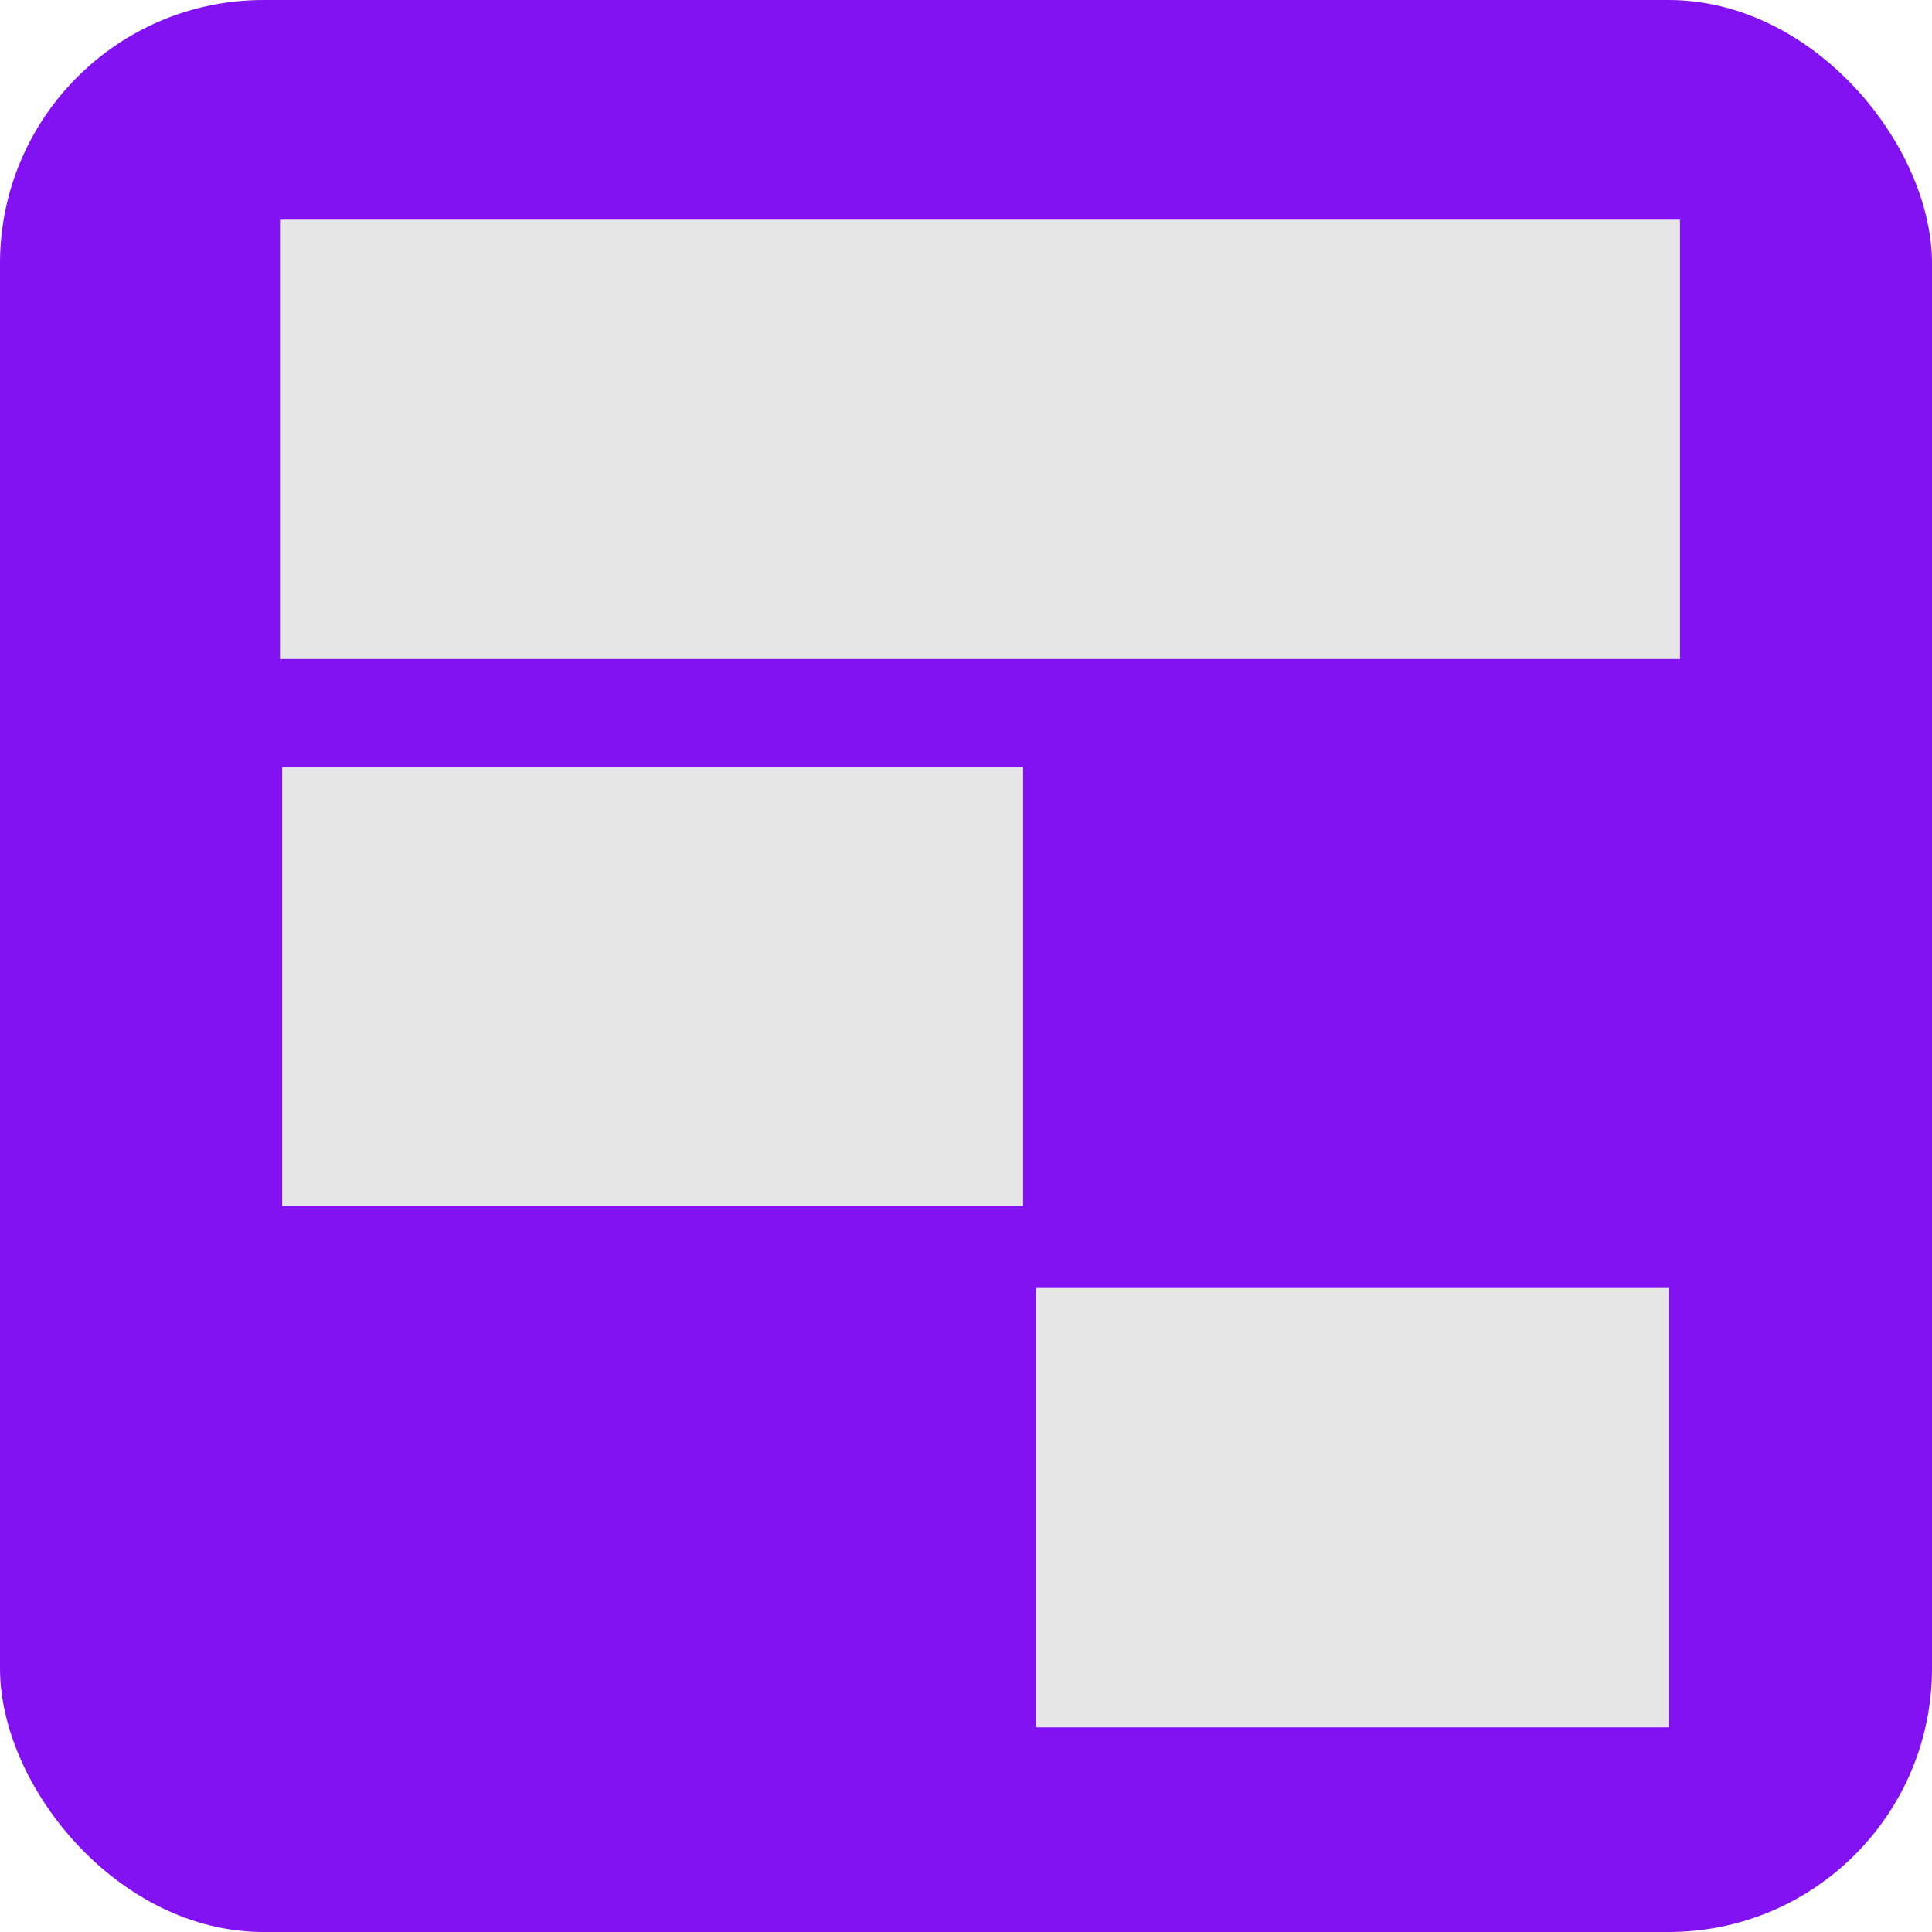 <?xml version="1.0" encoding="UTF-8" standalone="no"?>
<svg
   width="44"
   height="44"
   viewBox="0 0 44 44"
   fill="none"
   version="1.1"
   id="svg285"
   sodipodi:docname="edit-items.svg"
   inkscape:version="1.2.2 (b0a8486541, 2022-12-01)"
   xmlns:inkscape="http://www.inkscape.org/namespaces/inkscape"
   xmlns:sodipodi="http://sodipodi.sourceforge.net/DTD/sodipodi-0.dtd"
   xmlns="http://www.w3.org/2000/svg"
   xmlns:svg="http://www.w3.org/2000/svg">
  <defs
     id="defs289" />
  <sodipodi:namedview
     id="namedview287"
     pagecolor="#ffffff"
     bordercolor="#666666"
     borderopacity="1.0"
     inkscape:showpageshadow="2"
     inkscape:pageopacity="0.0"
     inkscape:pagecheckerboard="0"
     inkscape:deskcolor="#d1d1d1"
     showgrid="false"
     inkscape:zoom="10.193182"
     inkscape:cx="13.342252"
     inkscape:cy="24.428094"
     inkscape:window-width="1920"
     inkscape:window-height="1007"
     inkscape:window-x="0"
     inkscape:window-y="0"
     inkscape:window-maximized="1"
     inkscape:current-layer="svg285" />
  <rect
     width="44"
     height="44"
     rx="6"
     fill="#8212F2"
     id="rect281" />
  <rect
     style="fill:#e6e6e6;stroke-width:0.621;-inkscape-stroke:none;stop-color:#000000"
     id="rect608-3-6"
     width="14.421"
     height="10.007"
     x="23.594"
     y="29.333"
     ry="0" />
  <rect
     style="fill:#e6e6e6;stroke-width:0.672;-inkscape-stroke:none;stop-color:#000000"
     id="rect608-3"
     width="16.874"
     height="10.007"
     x="6.426"
     y="17.463"
     ry="0" />
  <rect
     style="fill:#e6e6e6;stroke-width:0.924;-inkscape-stroke:none;stop-color:#000000"
     id="rect608"
     width="31.884"
     height="10.007"
     x="6.377"
     y="5.003"
     ry="0" />
</svg>
